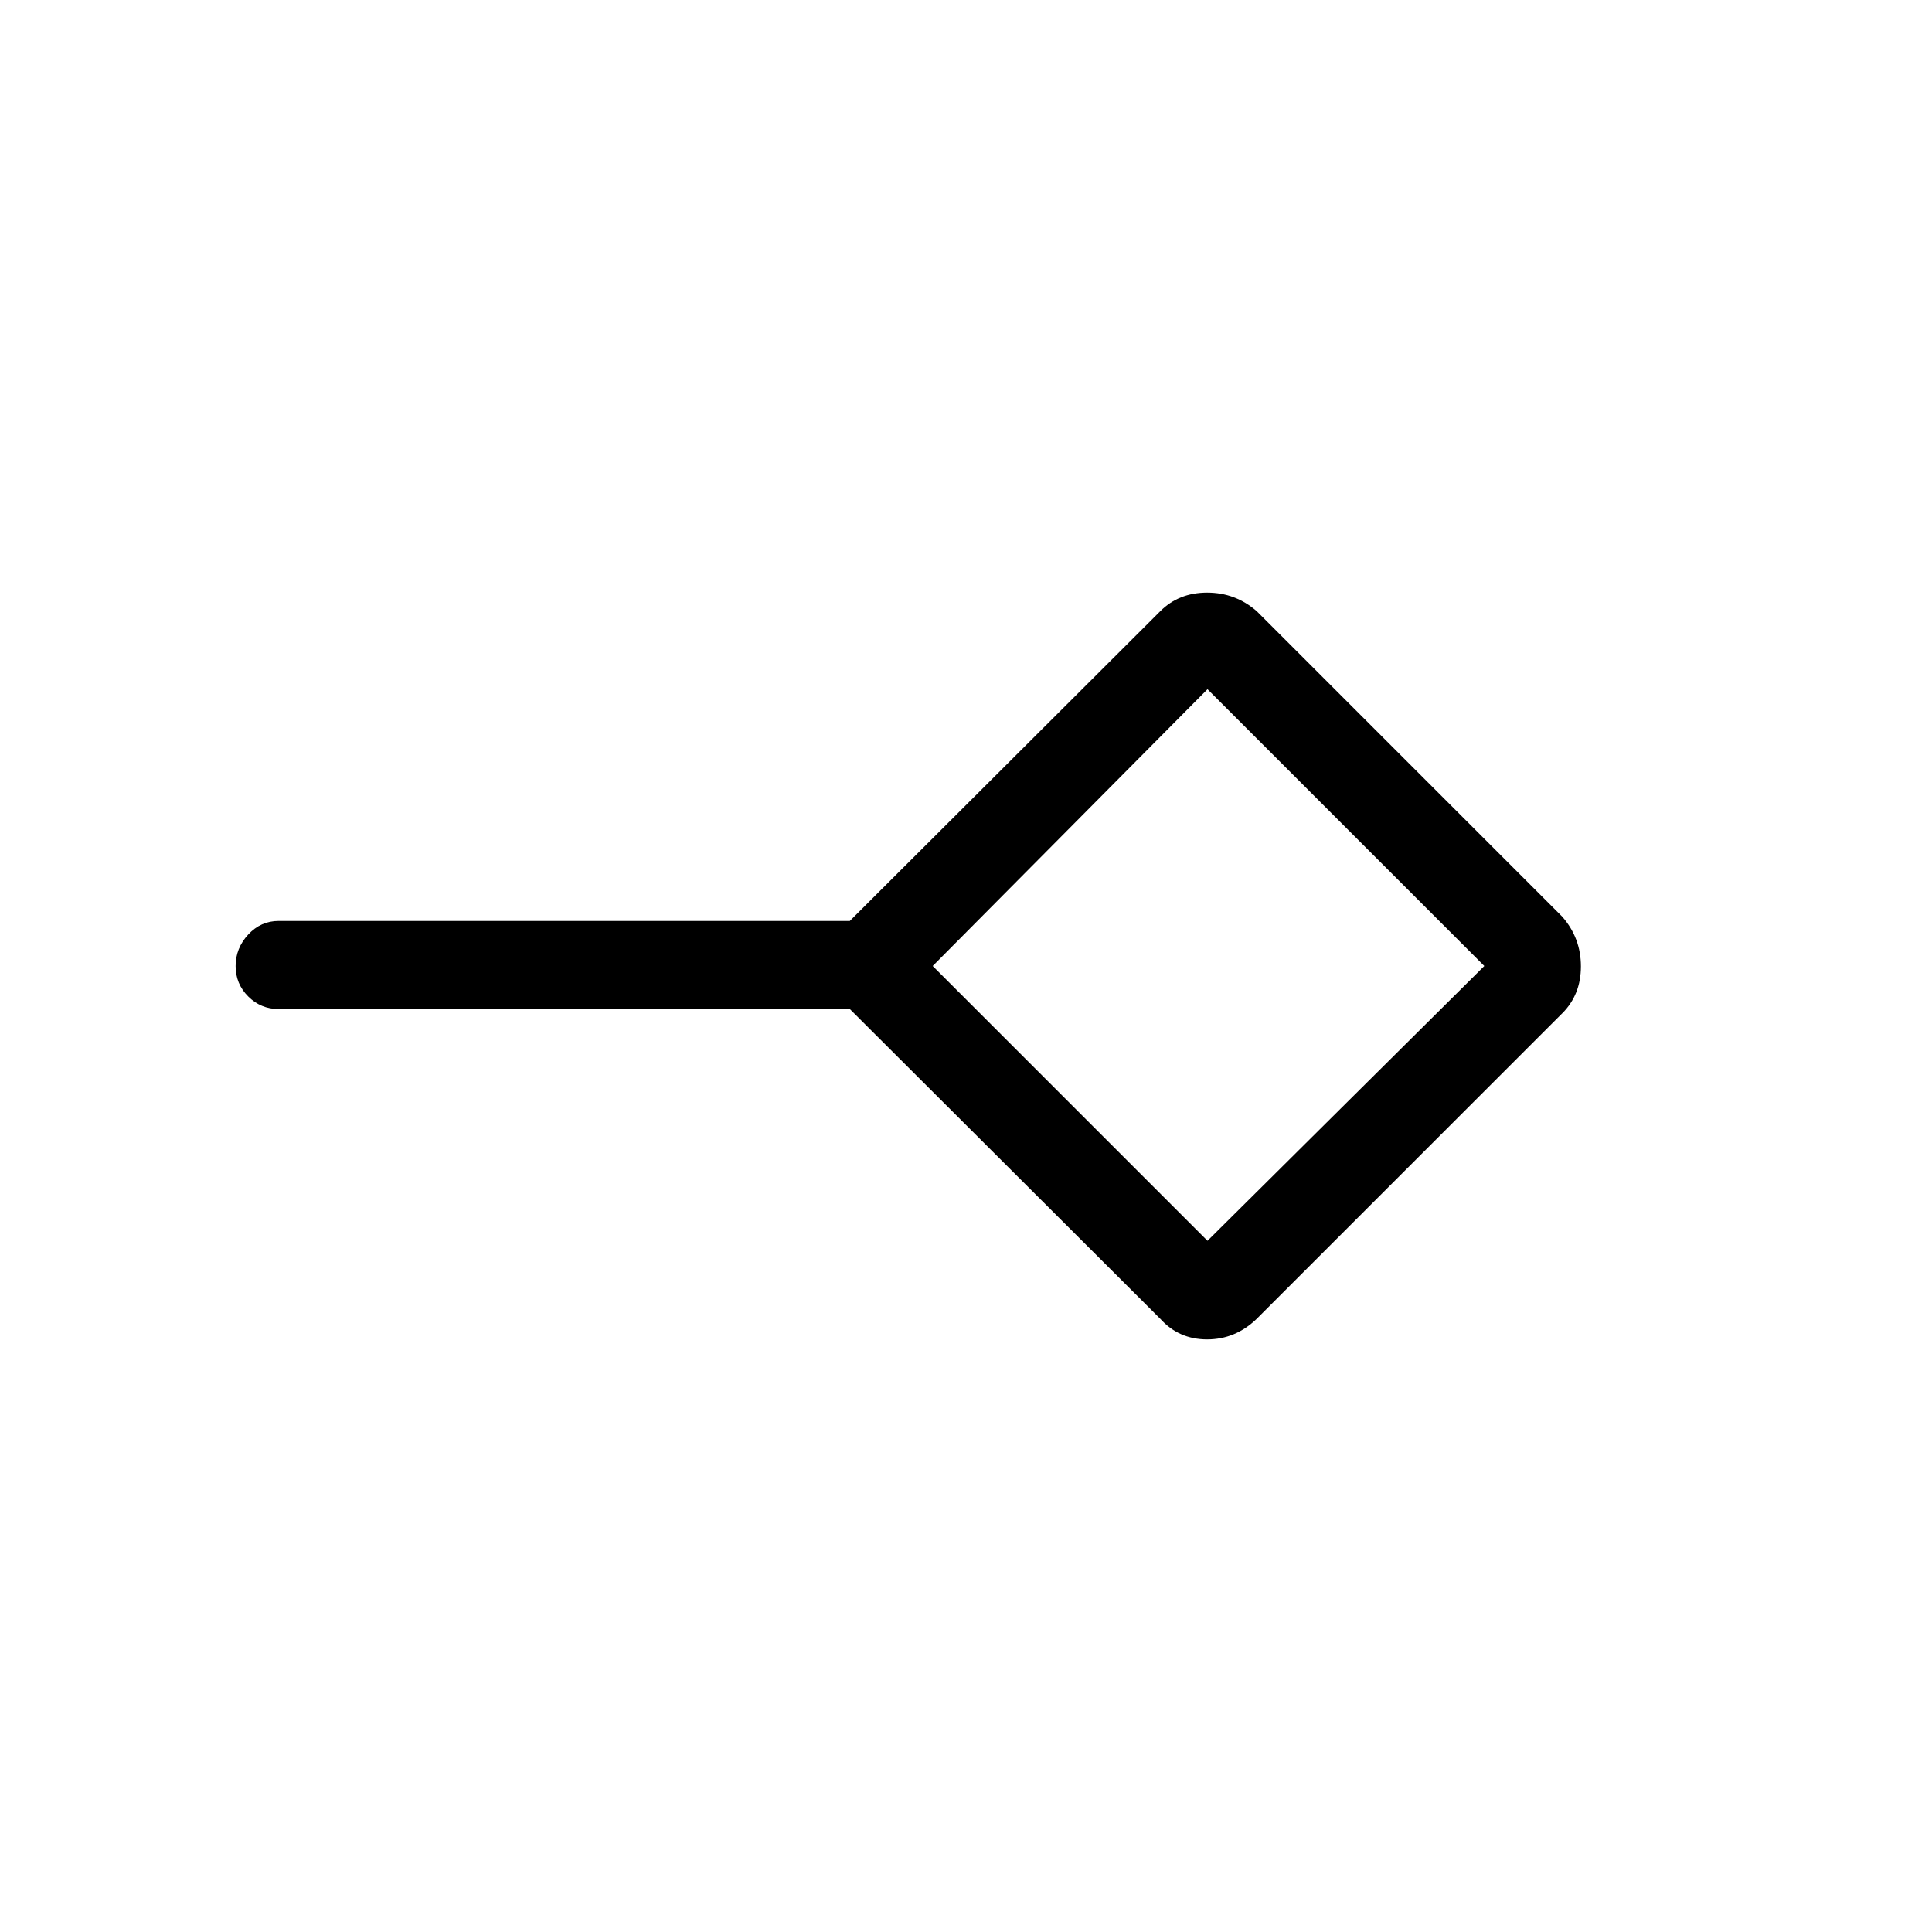 <svg xmlns="http://www.w3.org/2000/svg" height="48" viewBox="0 -960 960 960" width="48"><path d="M600-343.46 737.54-480 600-617.54 463.46-480 600-343.46Zm-23.46 38.77L422.27-458.62H138.46q-8.87 0-15.13-6.25-6.25-6.25-6.25-15.11 0-8.87 6.25-15.64 6.26-6.76 15.13-6.76h283.81l154.27-153.93q9.23-9.23 23.28-9.23t24.64 9.23l151.85 151.85q9.23 10.59 9.23 24.64t-9.23 23.28L624.46-304.69q-10.59 10.23-24.64 10.23t-23.28-10.23ZM600-480Z"/></svg>